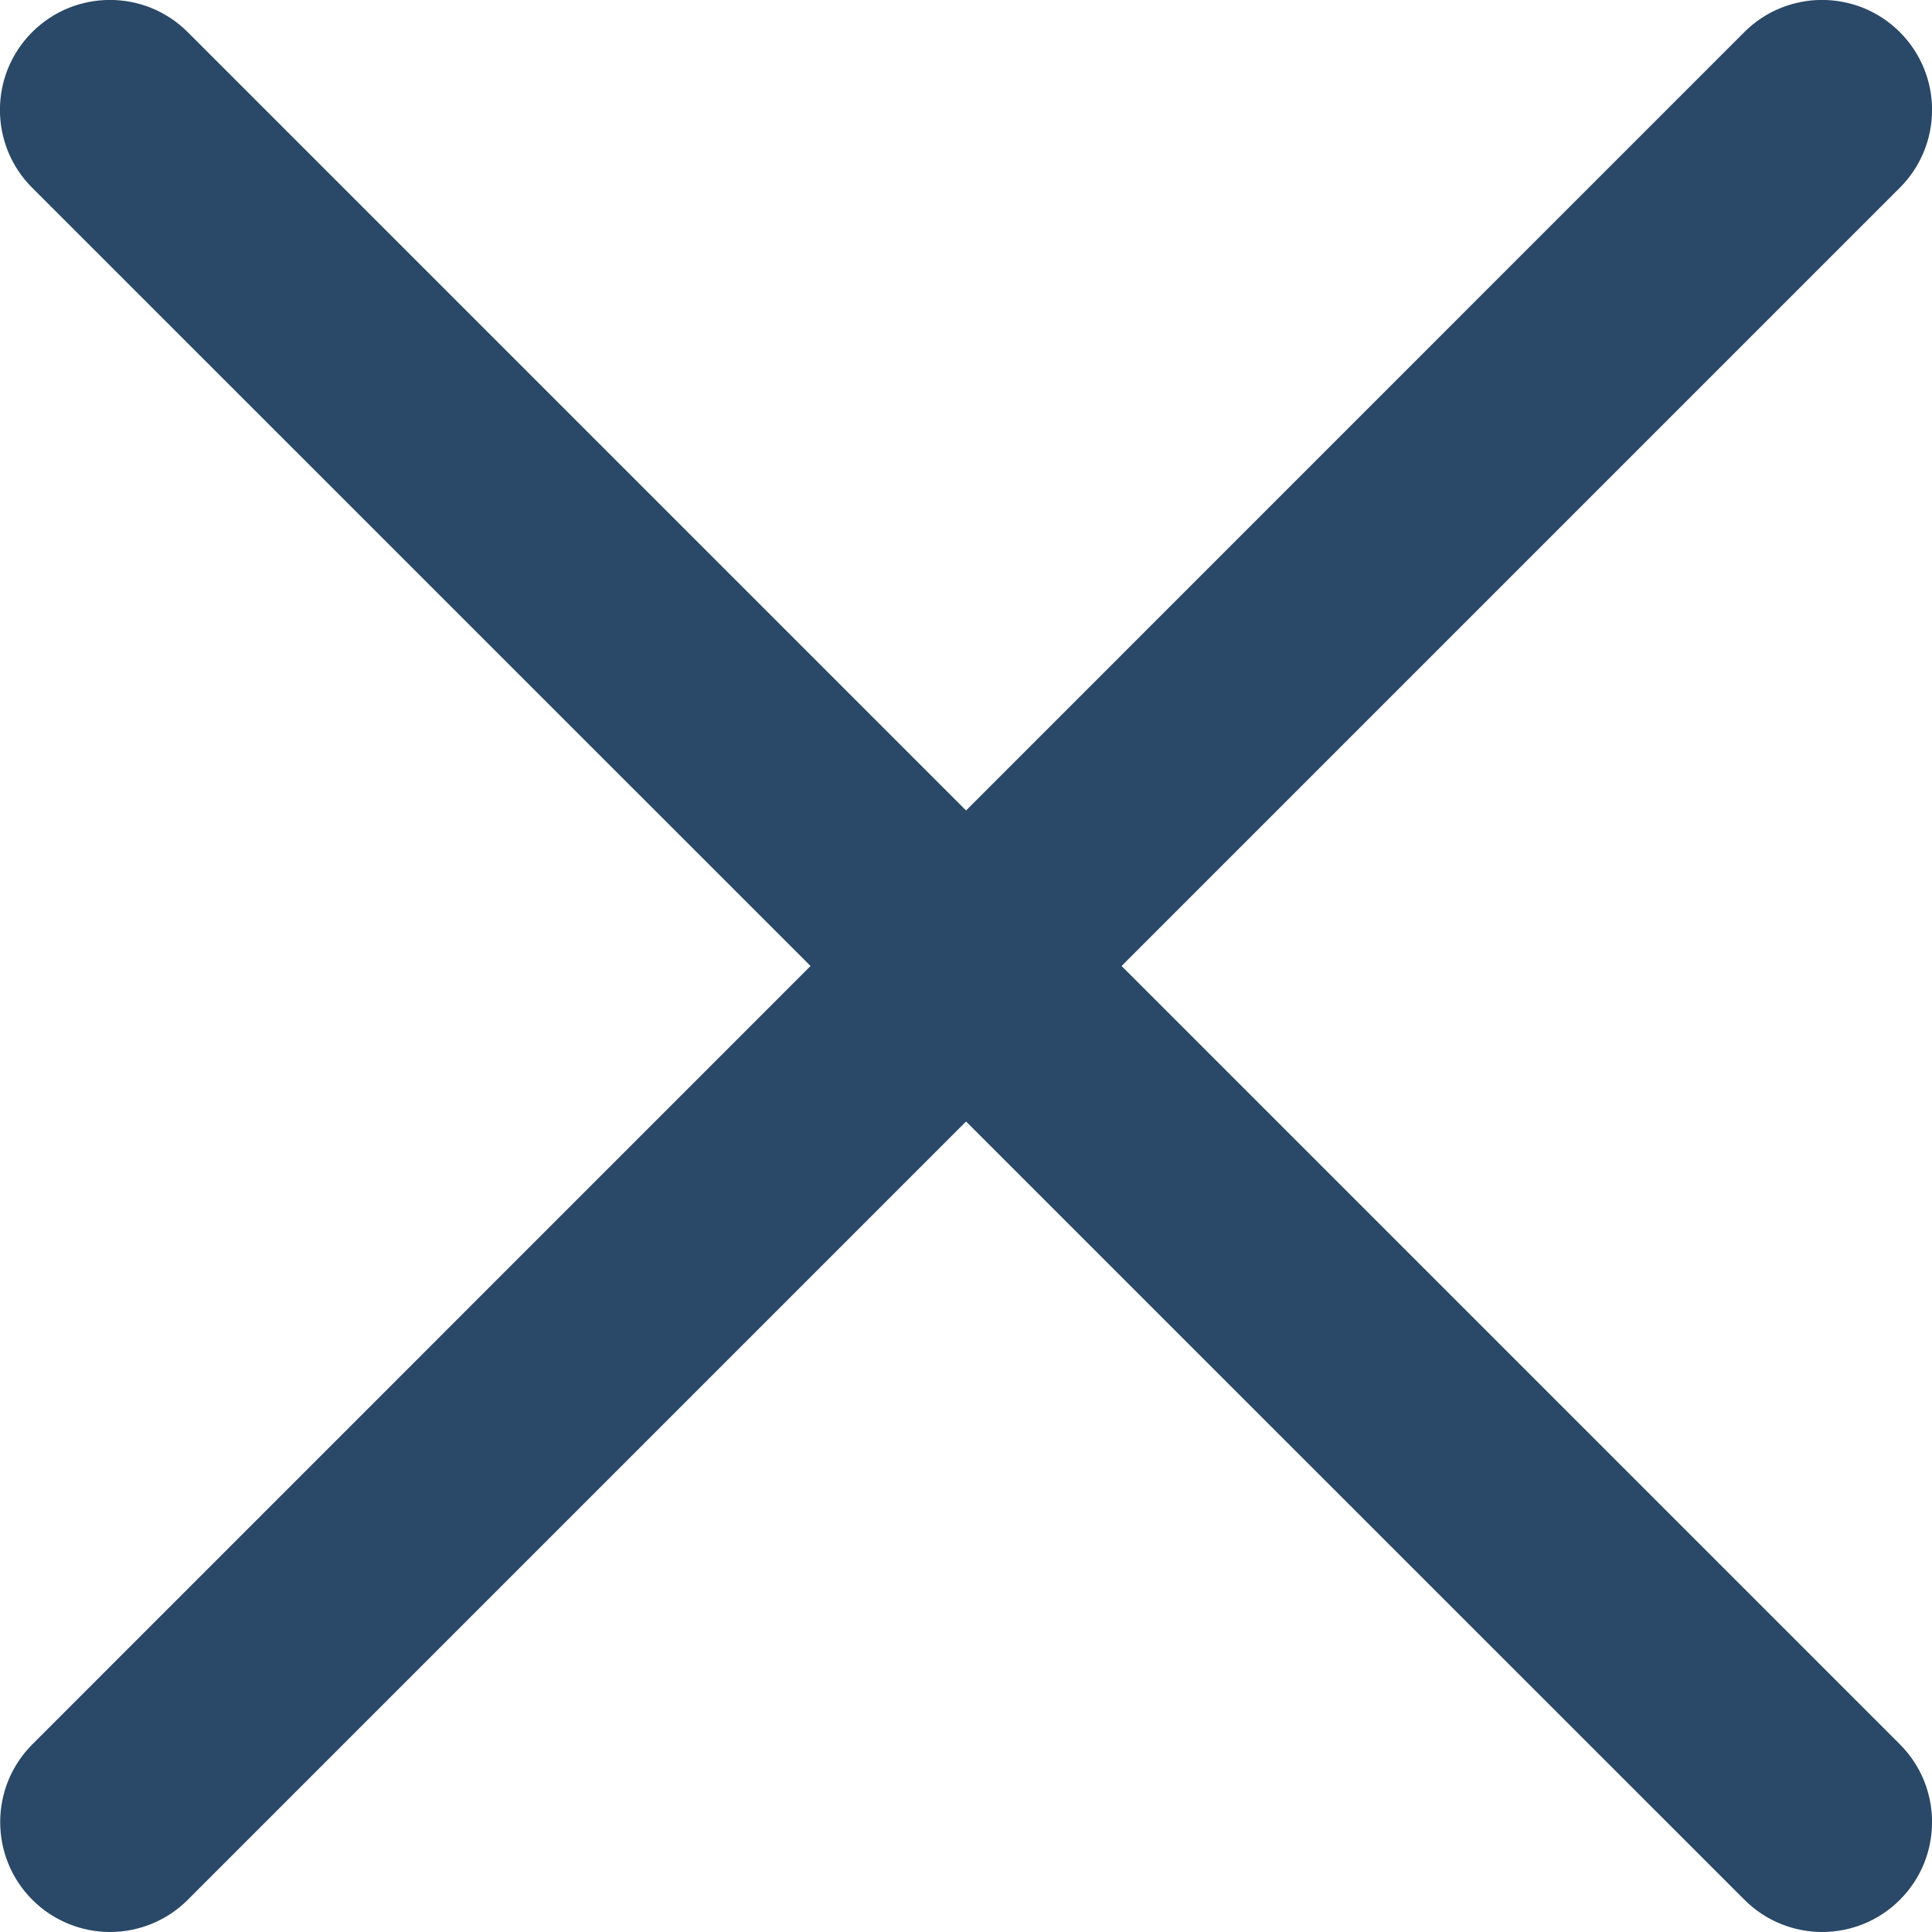 <?xml version="1.0" encoding="UTF-8"?>
<svg id="Calque_1" data-name="Calque 1" xmlns="http://www.w3.org/2000/svg" viewBox="0 0 75.13 75.13">
  <defs>
    <style>
      .cls-1 {
        fill: #2a4867;
      }
    </style>
  </defs>
  <path class="cls-1" d="M70.86,75.13c-1.09,0-2.19-.42-3.02-1.25L1.25,7.3C-.42,5.63-.42,2.92,1.25,1.25S5.63-.42,7.3,1.25l66.58,66.58c1.67,1.67,1.67,4.38,0,6.05-.83.83-1.93,1.25-3.02,1.25Z"/>
  <path class="cls-1" d="M4.28,75.13c-1.09,0-2.19-.42-3.02-1.25-1.67-1.67-1.67-4.38,0-6.05L67.83,1.25c1.67-1.67,4.38-1.67,6.05,0s1.67,4.38,0,6.05L7.3,73.88c-.83.83-1.93,1.25-3.02,1.25Z"/>
</svg>